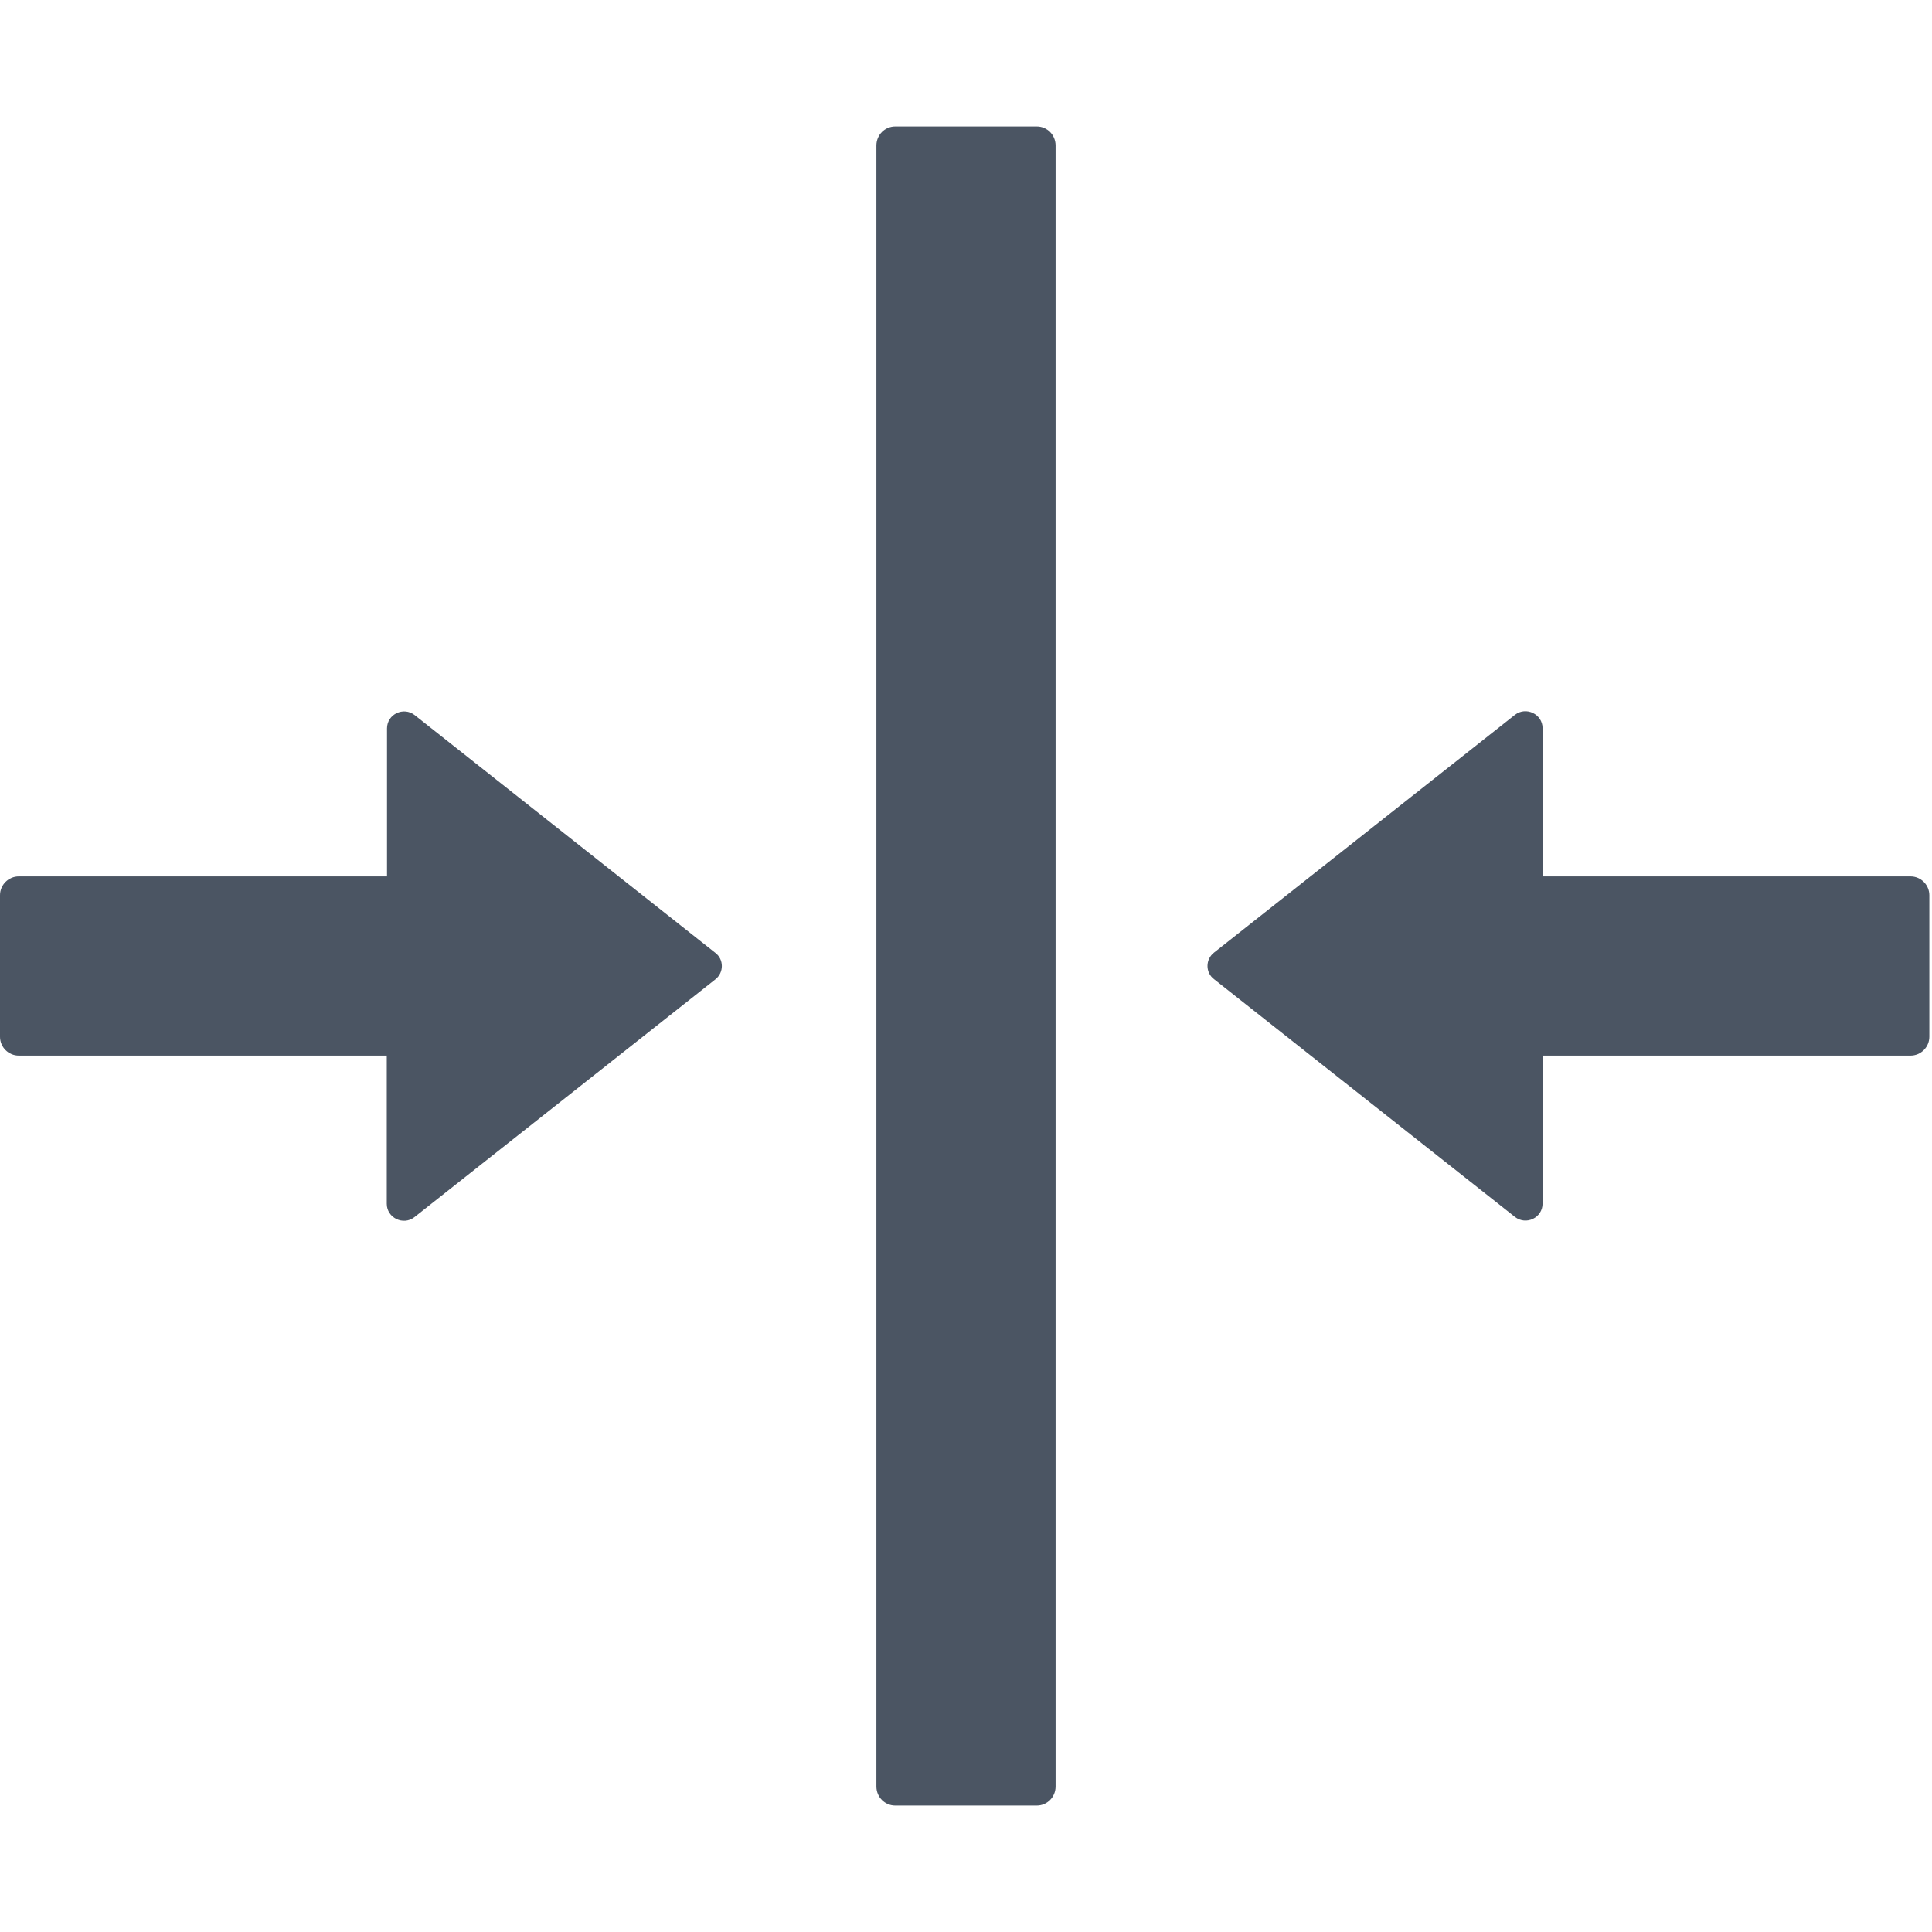 <svg xmlns="http://www.w3.org/2000/svg" viewBox="0 0 16 16" class="design-iconfont">
  <path d="M14.784,7.269 L1.194,7.269 C1.106,7.269 1.036,7.339 1.036,7.425 L1.036,8.597 C1.036,8.683 1.106,8.753 1.194,8.753 L14.784,8.753 C14.872,8.753 14.942,8.683 14.942,8.597 L14.942,7.425 C14.942,7.339 14.872,7.269 14.784,7.269 Z M7.878,5.935 C7.934,6.007 8.044,6.007 8.098,5.935 L10.067,3.445 C10.139,3.353 10.075,3.216 9.956,3.216 L8.731,3.216 L8.731,0.167 C8.731,0.081 8.661,0.011 8.575,0.011 L7.403,0.011 C7.317,0.011 7.247,0.081 7.247,0.167 L7.247,3.214 L6.02,3.214 C5.903,3.214 5.837,3.351 5.909,3.443 L7.878,5.935 L7.878,5.935 Z M8.1,10.065 C8.044,9.993 7.934,9.993 7.88,10.065 L5.911,12.557 C5.839,12.649 5.903,12.786 6.022,12.786 L7.247,12.786 L7.247,15.833 C7.247,15.919 7.317,15.989 7.403,15.989 L8.575,15.989 C8.661,15.989 8.731,15.919 8.731,15.833 L8.731,12.786 L9.958,12.786 C10.075,12.786 10.141,12.649 10.069,12.557 L8.1,10.065 Z" transform="rotate(-90 7.989 8)" fill="#4B5563" fill-rule="nonzero"/>
</svg>
